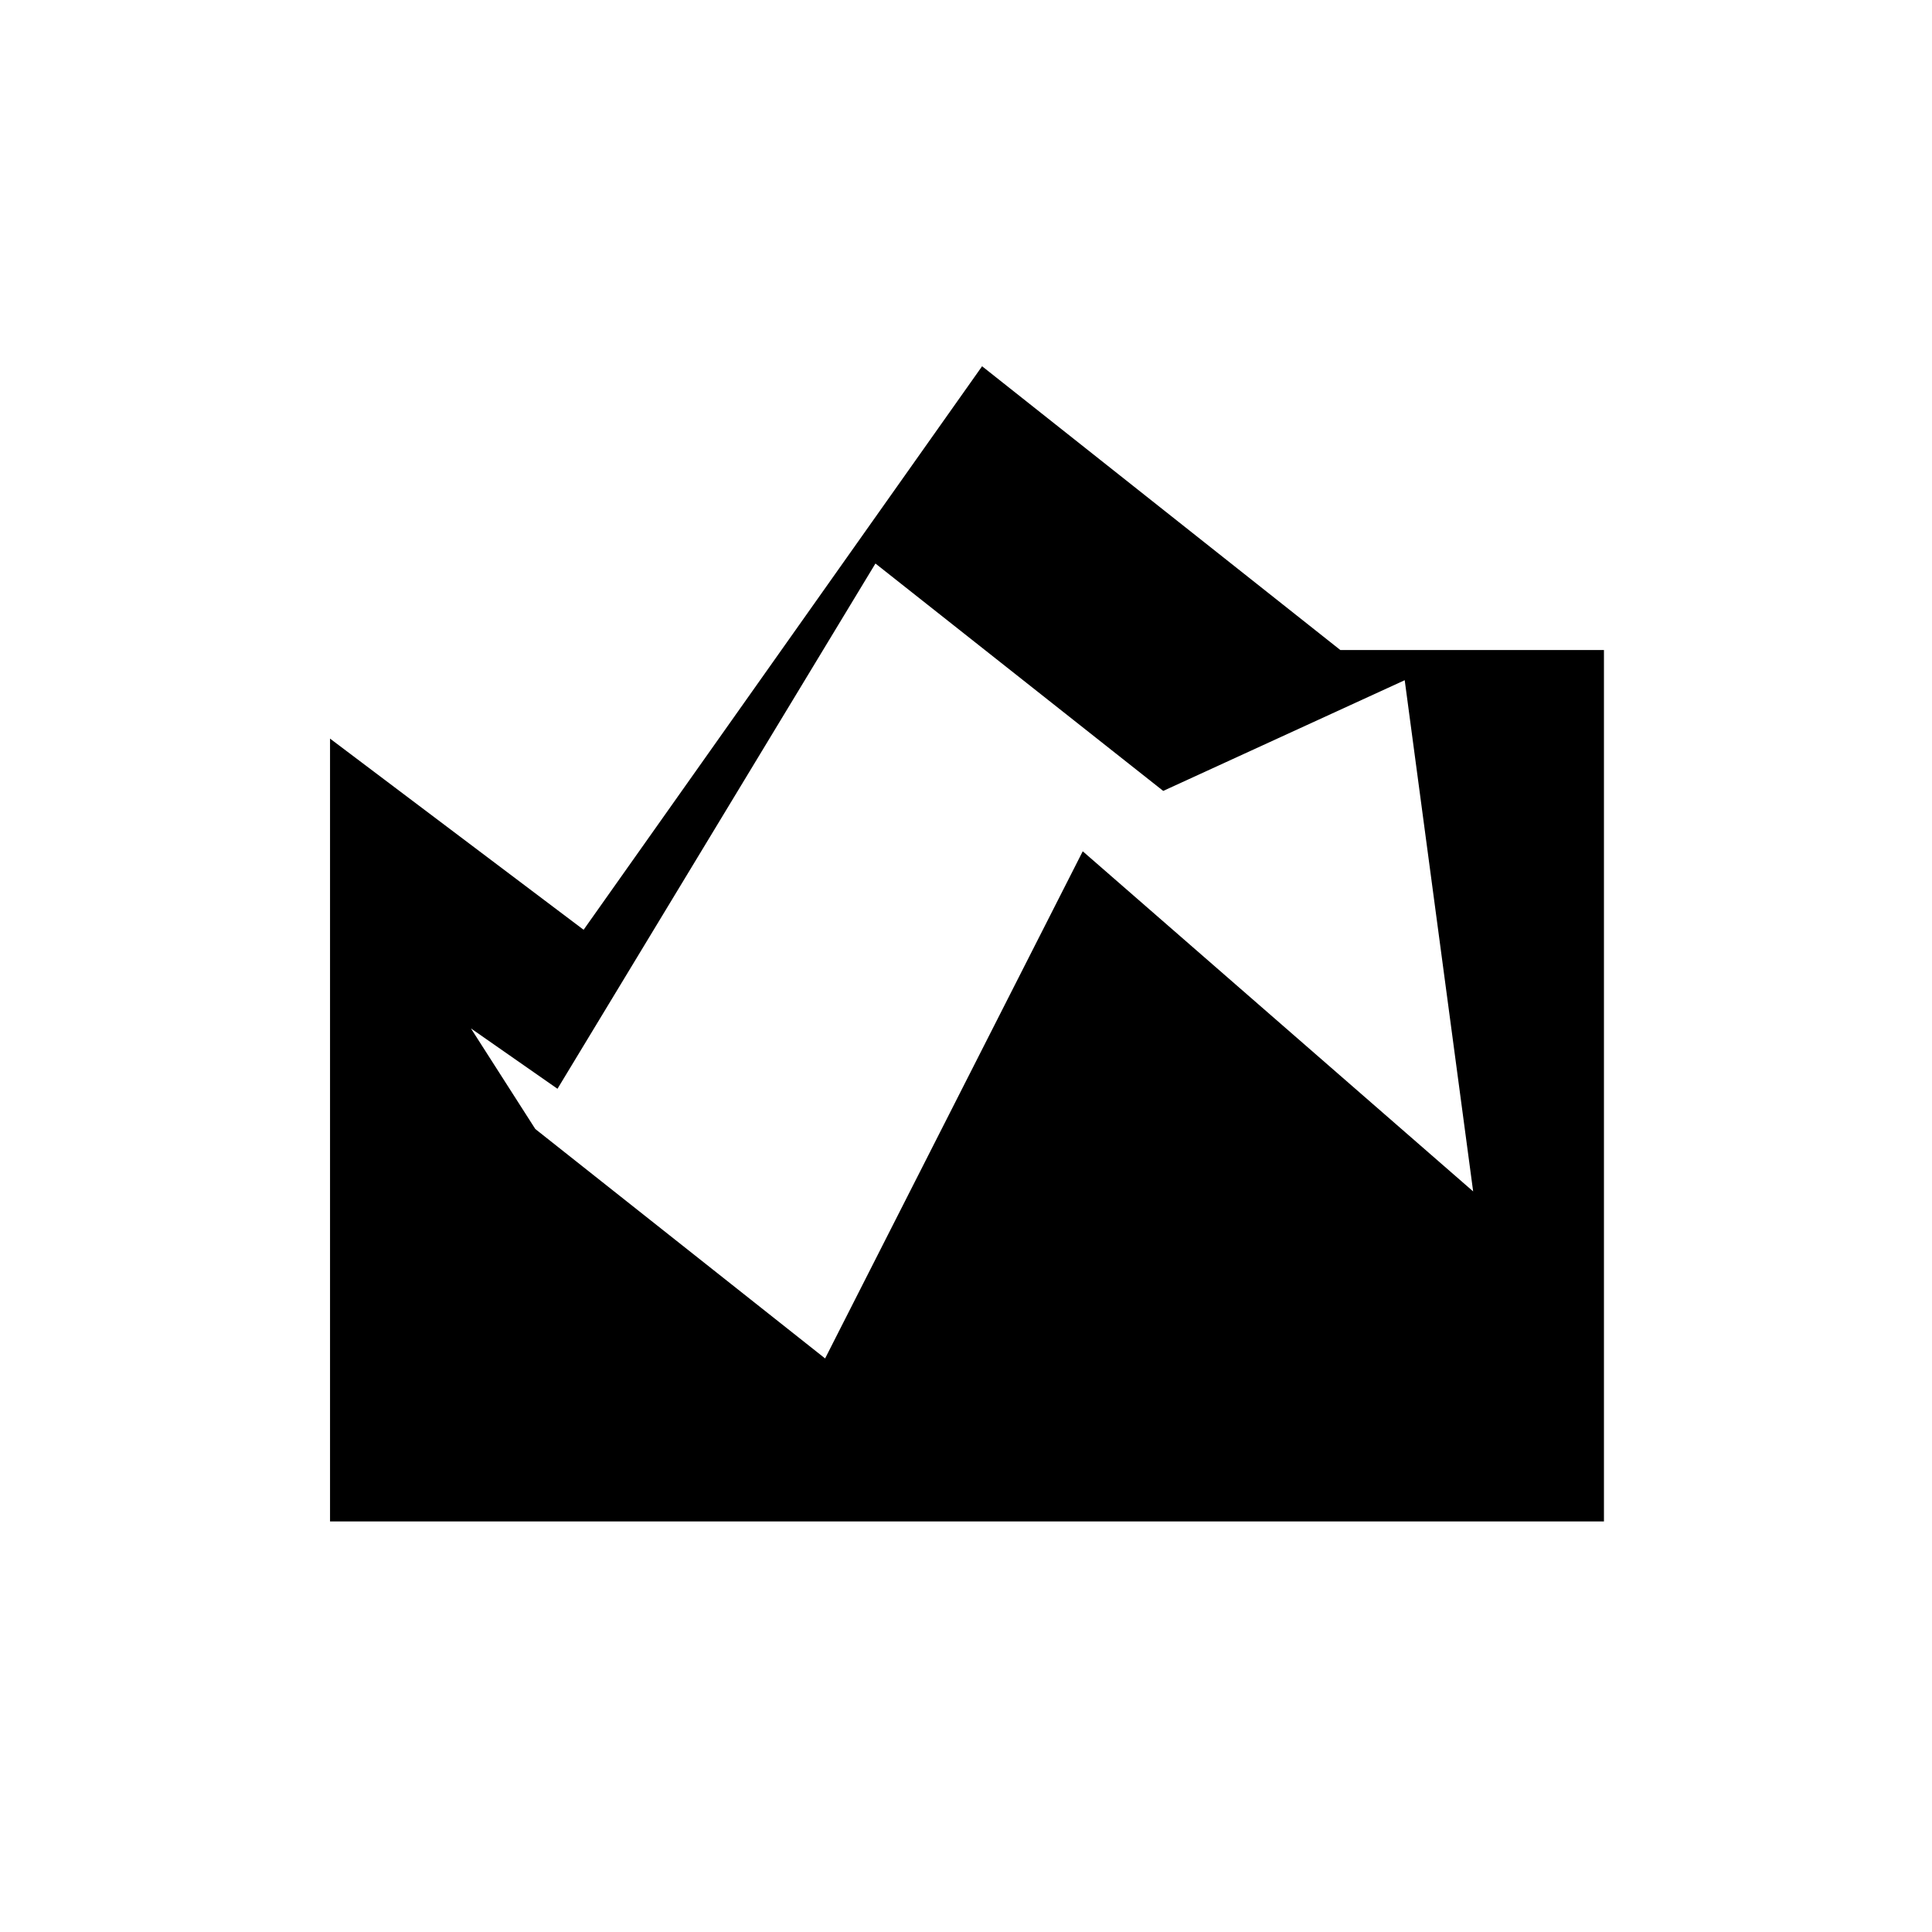 <svg xmlns="http://www.w3.org/2000/svg" height="40" width="40"><path d="M6.833 31.5V15.292l5.25 3.958 8.25-11.667 7.417 5.875h5.458V31.5Zm10.25-3.375 5.334-10.5 8.083 7.042-1.417-10.584-5 2.292-5.958-4.708-6.583 10.875-1.792-1.25 1.333 2.083Z"/></svg>